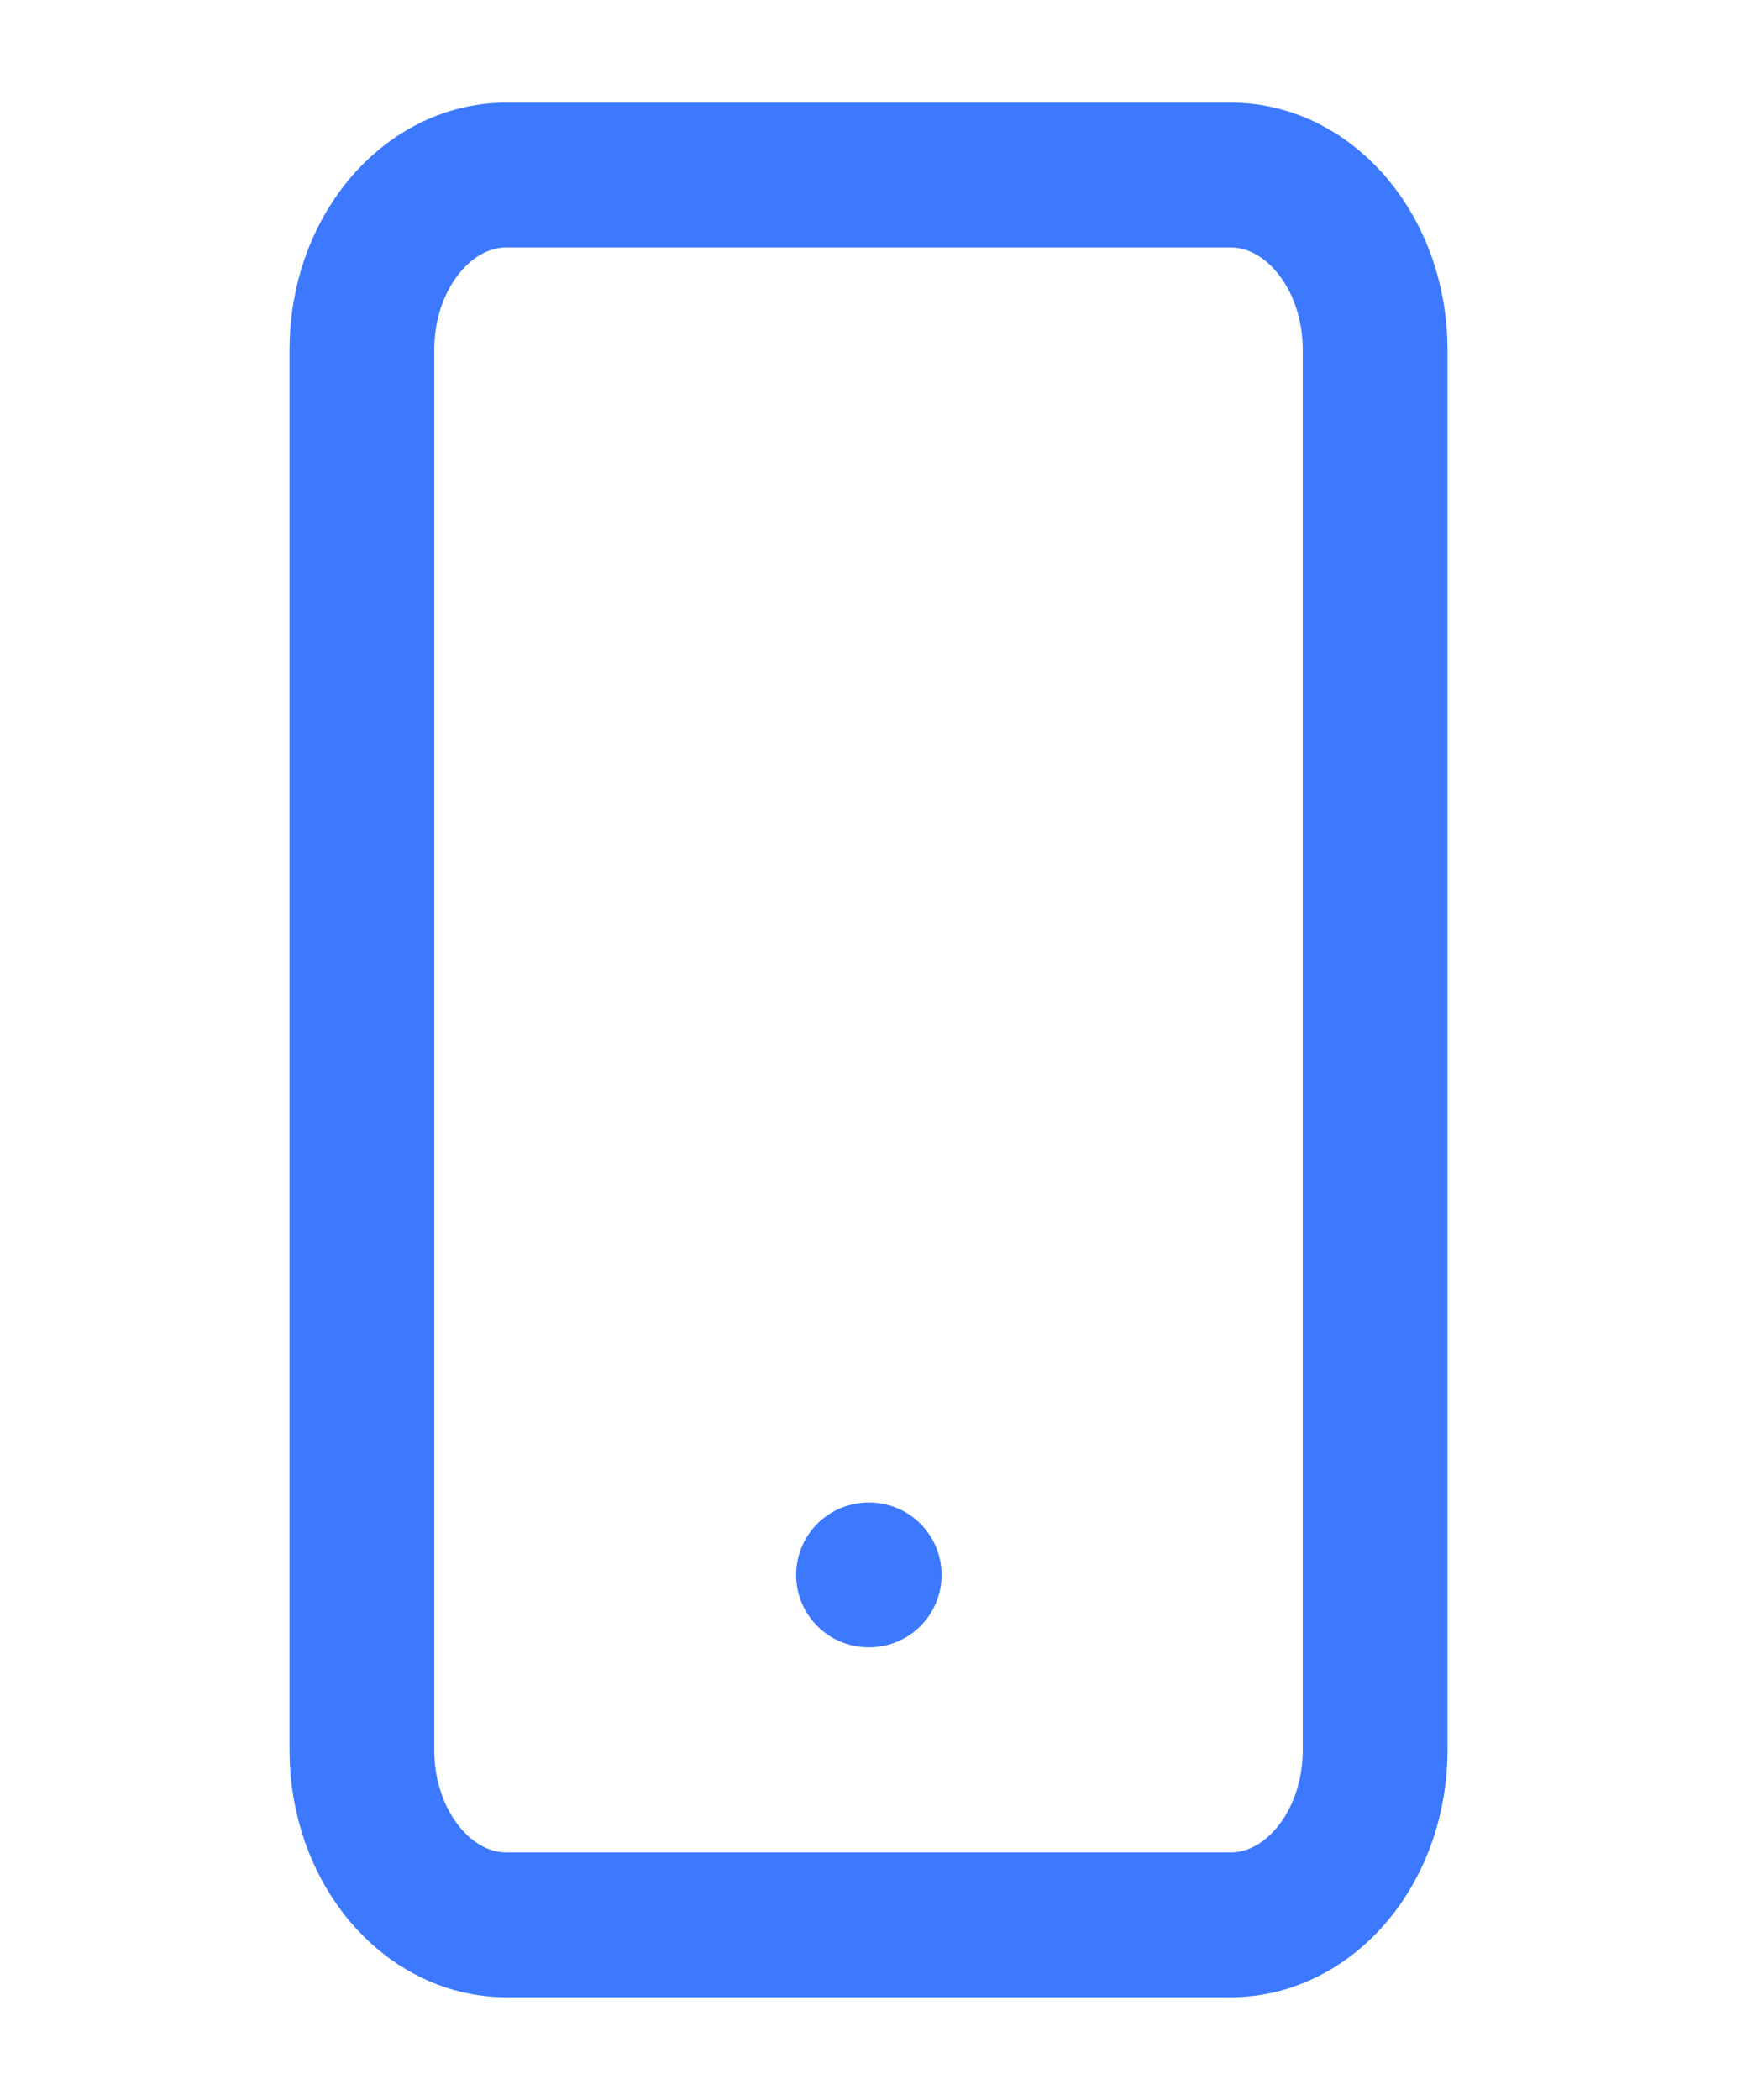 <svg width="24" height="29" viewBox="0 0 24 29" fill="none" xmlns="http://www.w3.org/2000/svg">
<path d="M17 2.417H7C5.895 2.417 5 3.498 5 4.833V24.166C5 25.501 5.895 26.583 7 26.583H17C18.105 26.583 19 25.501 19 24.166V4.833C19 3.498 18.105 2.417 17 2.417Z" stroke="#3C79FF" stroke-width="2" stroke-linecap="round" stroke-linejoin="round"/>
<path d="M12 21.75H12.01" stroke="#3C79FF" stroke-width="2" stroke-linecap="round" stroke-linejoin="round"/>
</svg>
